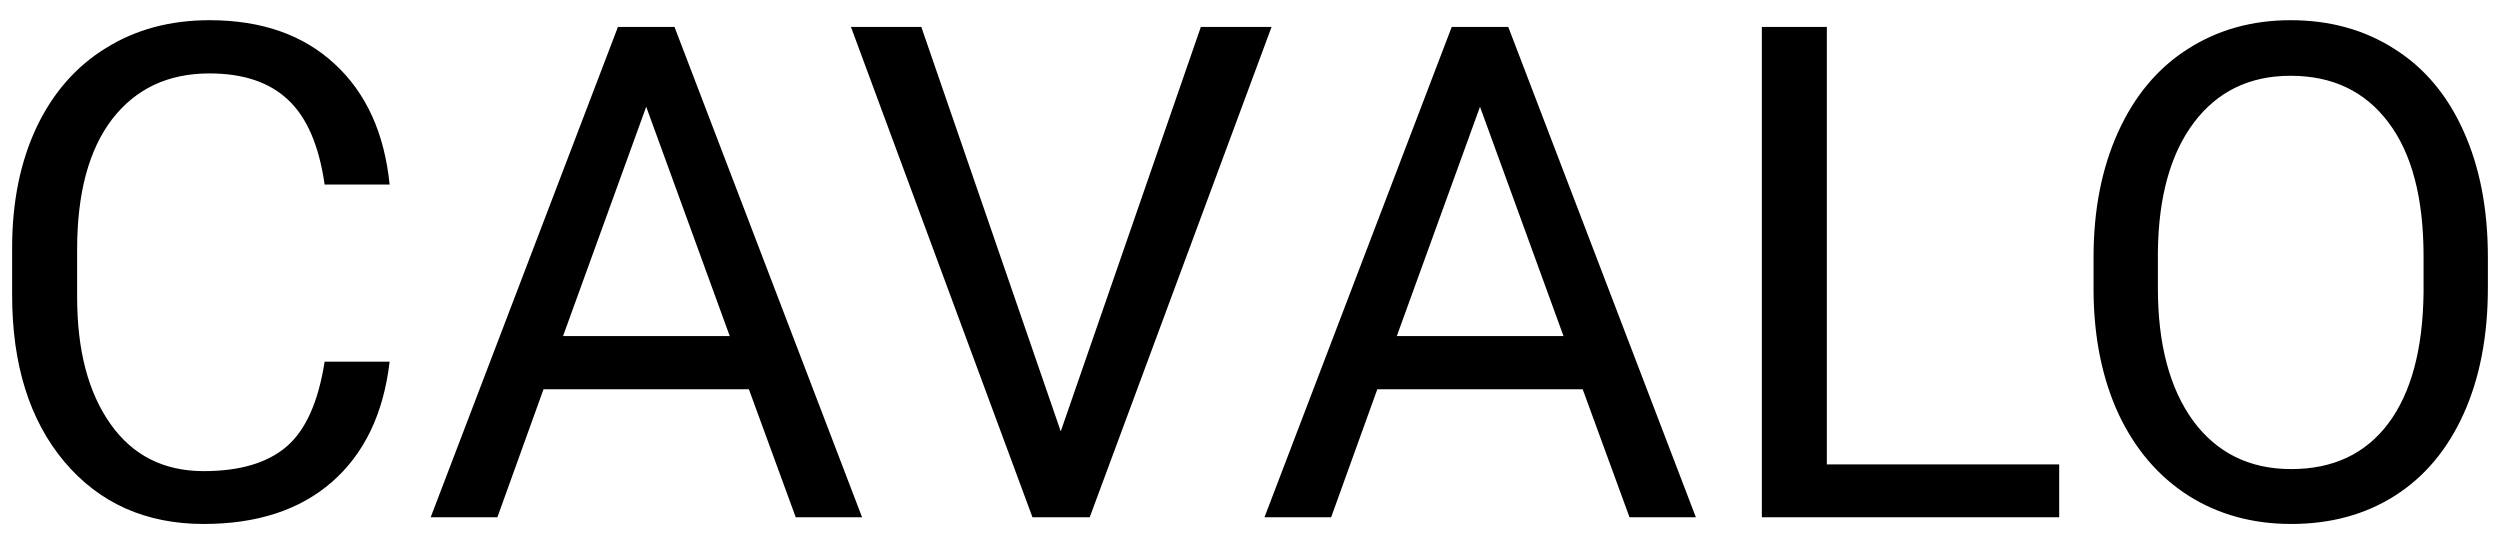 <svg width="87" height="19" viewBox="0 0 87 19" fill="none" xmlns="http://www.w3.org/2000/svg">
<path d="M13.559 12.586C13.348 14.391 12.68 15.785 11.555 16.77C10.438 17.746 8.949 18.234 7.09 18.234C5.074 18.234 3.457 17.512 2.238 16.066C1.027 14.621 0.422 12.688 0.422 10.266V8.625C0.422 7.039 0.703 5.645 1.266 4.441C1.836 3.238 2.641 2.316 3.68 1.676C4.719 1.027 5.922 0.703 7.289 0.703C9.102 0.703 10.555 1.211 11.648 2.227C12.742 3.234 13.379 4.633 13.559 6.422H11.297C11.102 5.062 10.676 4.078 10.02 3.469C9.371 2.859 8.461 2.555 7.289 2.555C5.852 2.555 4.723 3.086 3.902 4.148C3.09 5.211 2.684 6.723 2.684 8.684V10.336C2.684 12.188 3.07 13.66 3.844 14.754C4.617 15.848 5.699 16.395 7.09 16.395C8.34 16.395 9.297 16.113 9.961 15.551C10.633 14.98 11.078 13.992 11.297 12.586H13.559ZM26.062 13.547H18.914L17.309 18H14.988L21.504 0.938H23.473L30 18H27.691L26.062 13.547ZM19.594 11.695H25.395L22.488 3.715L19.594 11.695ZM36.914 15.012L41.789 0.938H44.25L37.922 18H35.93L29.613 0.938H32.062L36.914 15.012ZM55.078 13.547H47.93L46.324 18H44.004L50.52 0.938H52.488L59.016 18H56.707L55.078 13.547ZM48.609 11.695H54.41L51.504 3.715L48.609 11.695ZM63.574 16.16H71.66V18H61.312V0.938H63.574V16.16ZM86.578 10.02C86.578 11.691 86.297 13.152 85.734 14.402C85.172 15.645 84.375 16.594 83.344 17.25C82.312 17.906 81.109 18.234 79.734 18.234C78.391 18.234 77.199 17.906 76.16 17.25C75.121 16.586 74.312 15.645 73.734 14.426C73.164 13.199 72.871 11.781 72.856 10.172V8.941C72.856 7.301 73.141 5.852 73.711 4.594C74.281 3.336 75.086 2.375 76.125 1.711C77.172 1.039 78.367 0.703 79.711 0.703C81.078 0.703 82.281 1.035 83.32 1.699C84.367 2.355 85.172 3.312 85.734 4.57C86.297 5.82 86.578 7.277 86.578 8.941V10.02ZM84.34 8.918C84.34 6.895 83.934 5.344 83.121 4.266C82.309 3.18 81.172 2.637 79.711 2.637C78.289 2.637 77.168 3.18 76.348 4.266C75.535 5.344 75.117 6.844 75.094 8.766V10.02C75.094 11.98 75.504 13.523 76.324 14.648C77.152 15.766 78.289 16.324 79.734 16.324C81.188 16.324 82.312 15.797 83.109 14.742C83.906 13.68 84.316 12.16 84.34 10.184V8.918Z" fill="black"/>
</svg>
